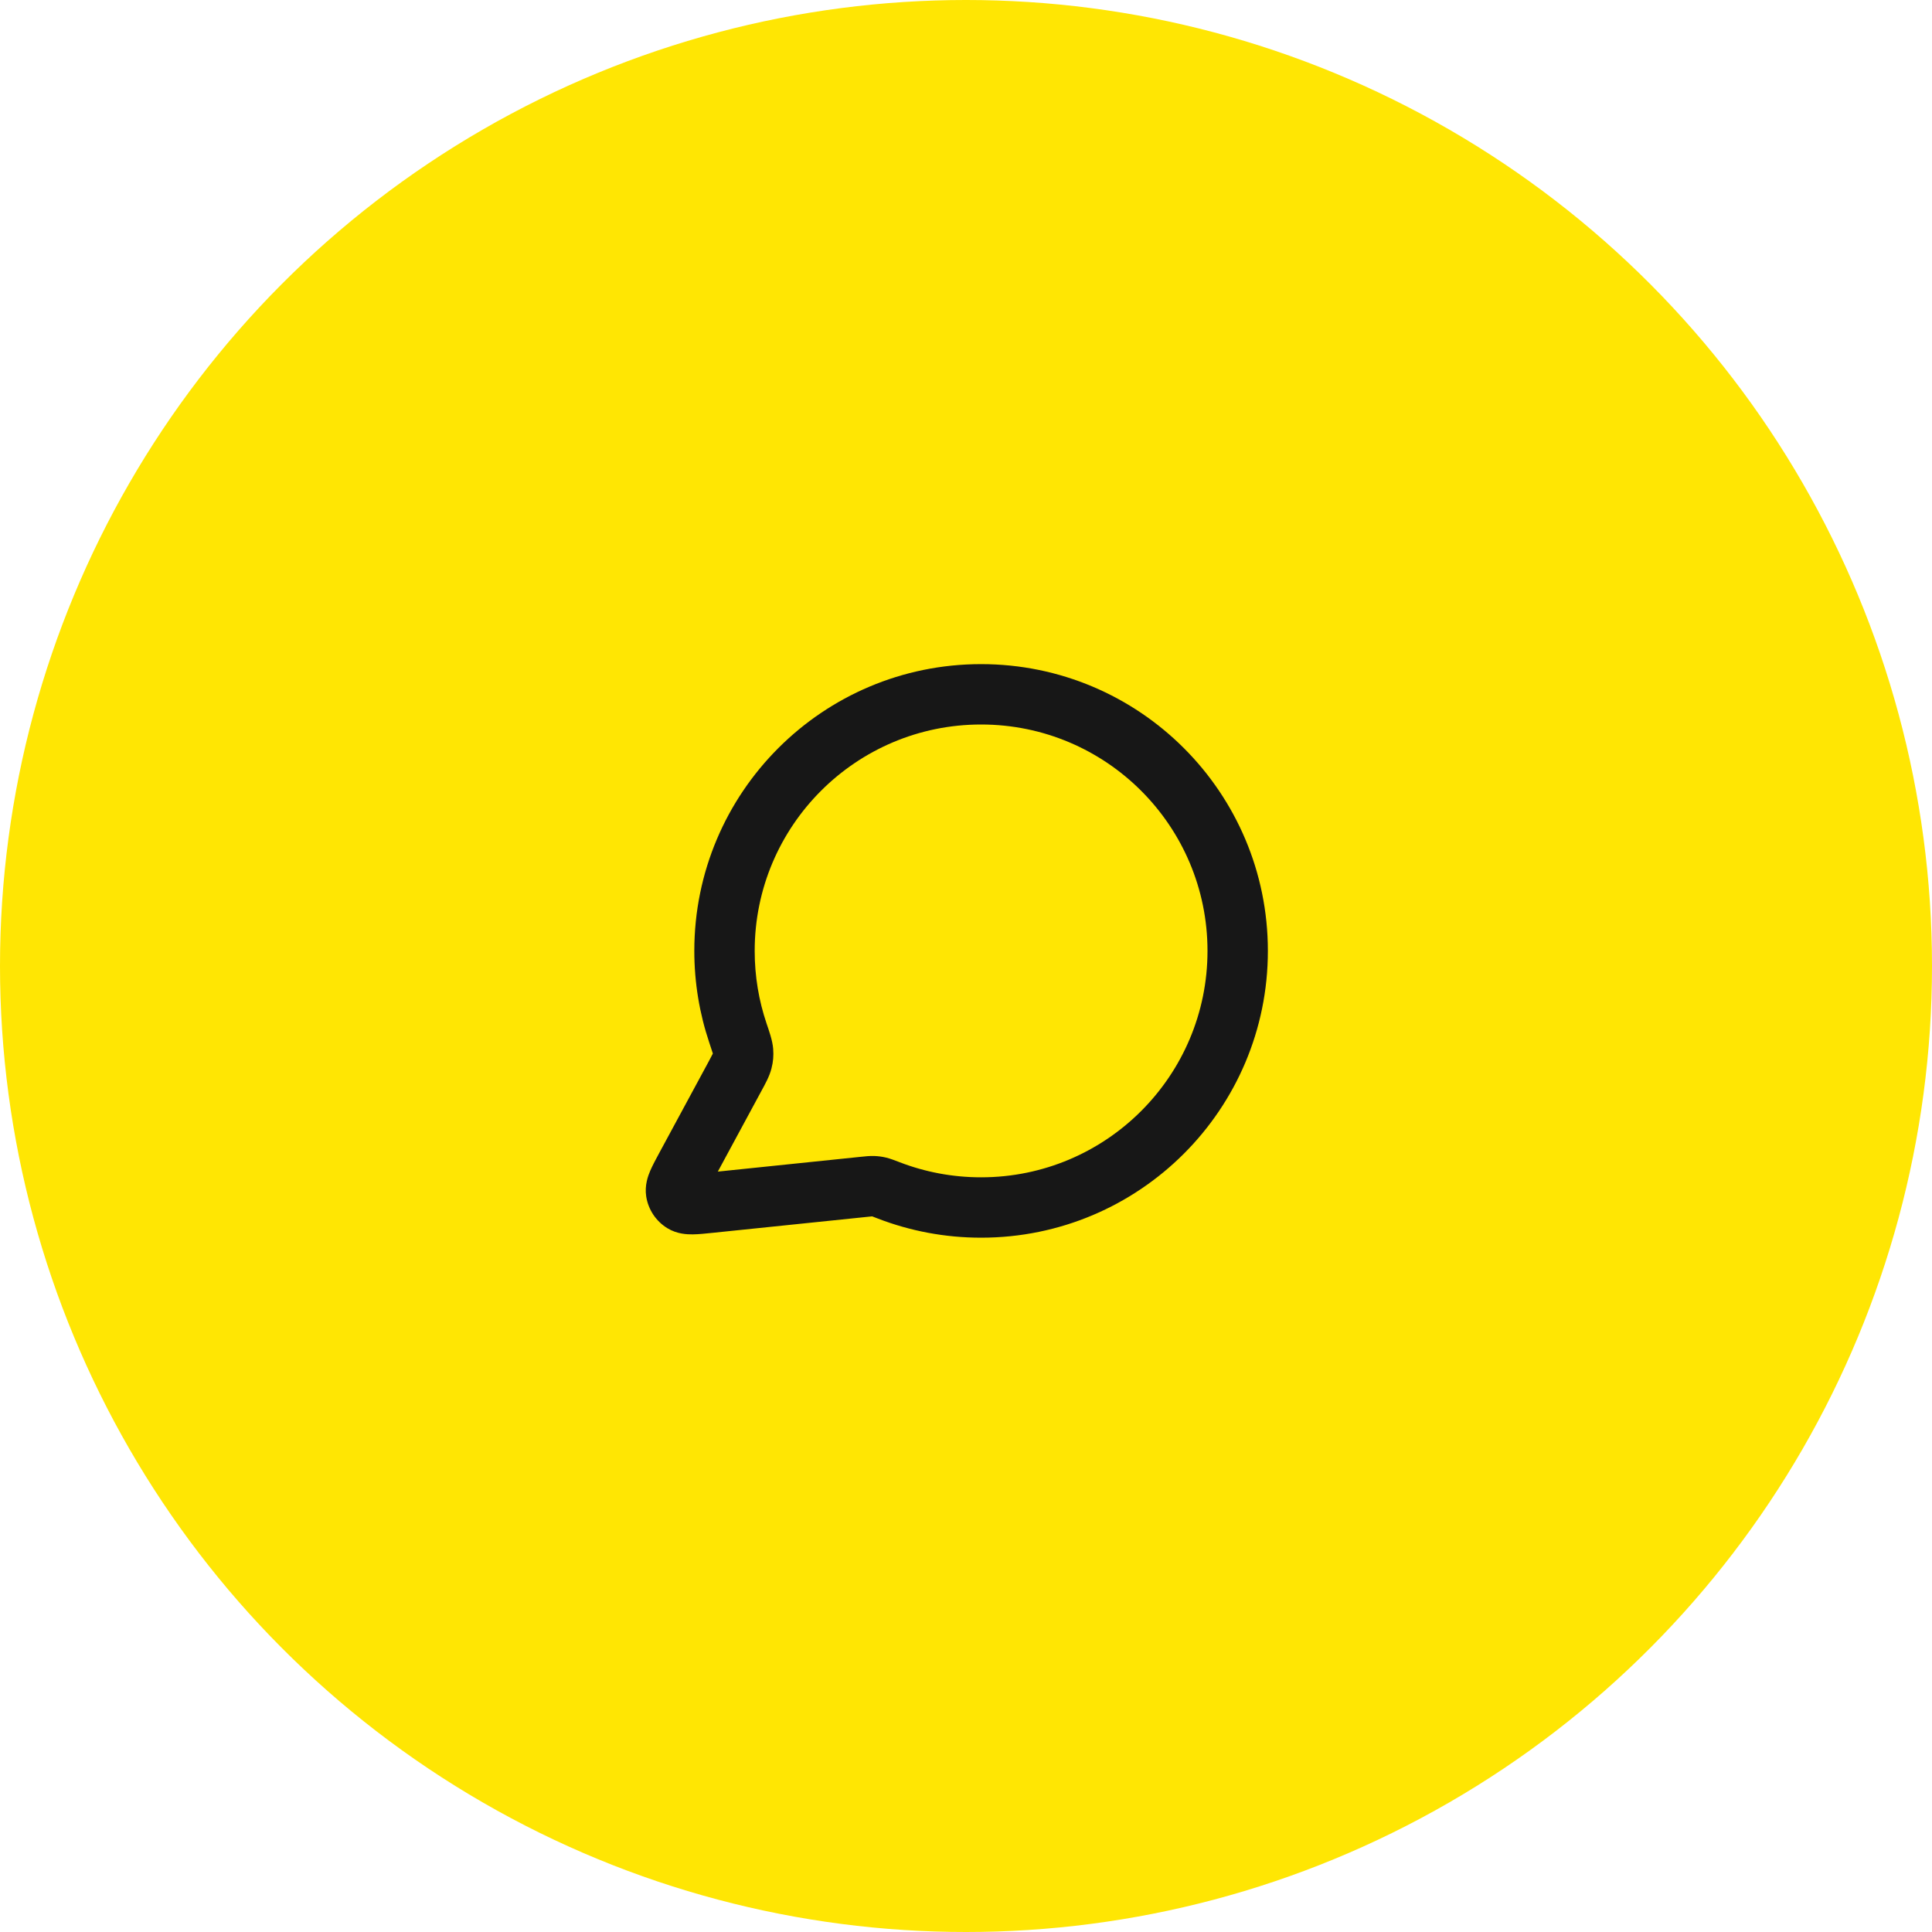 <svg width="64" height="64" viewBox="0 0 64 64" fill="none" xmlns="http://www.w3.org/2000/svg">
<circle cx="32" cy="32" r="32" fill="#FFE603"/>
<path d="M24.355 35.641L25.235 36.116L24.355 35.641ZM24.587 35.147L25.556 35.394L24.587 35.147ZM24.443 34.217L23.495 34.536L24.443 34.217ZM24.615 34.821L23.618 34.9L24.615 34.821ZM23.505 39.844L23.402 38.85L23.505 39.844ZM22.629 39.832L22.108 40.686H22.108L22.629 39.832ZM22.719 38.668L21.839 38.193L22.719 38.668ZM22.395 39.483L21.407 39.638L22.395 39.483ZM29.445 39.434L29.085 40.368L29.445 39.434ZM29.116 39.319L29.34 38.344L29.116 39.319ZM28.626 39.315L28.729 40.31L28.626 39.315ZM28.93 39.294L28.891 40.293L28.93 39.294ZM32.5 41C37.746 41 42 36.747 42 31.5H40C40 35.642 36.642 39 32.5 39V41ZM29.085 40.368C30.146 40.776 31.298 41 32.5 41V39C31.548 39 30.639 38.823 29.804 38.501L29.085 40.368ZM23.608 40.839L28.729 40.31L28.523 38.32L23.402 38.85L23.608 40.839ZM23.475 35.166L21.839 38.193L23.599 39.144L25.235 36.116L23.475 35.166ZM23 31.5C23 32.56 23.174 33.581 23.495 34.536L25.391 33.897C25.137 33.146 25 32.34 25 31.5H23ZM32.5 22C27.253 22 23 26.253 23 31.5H25C25 27.358 28.358 24 32.5 24V22ZM42 31.5C42 26.253 37.746 22 32.5 22V24C36.642 24 40 27.358 40 31.5H42ZM25.235 36.116C25.342 35.918 25.488 35.663 25.556 35.394L23.618 34.9C23.626 34.868 23.633 34.861 23.61 34.909C23.585 34.962 23.546 35.033 23.475 35.166L25.235 36.116ZM23.495 34.536C23.552 34.704 23.585 34.803 23.607 34.877C23.629 34.951 23.622 34.943 23.618 34.9L25.612 34.742C25.59 34.463 25.476 34.15 25.391 33.897L23.495 34.536ZM25.556 35.394C25.614 35.169 25.63 34.974 25.612 34.742L23.618 34.9C23.619 34.912 23.619 34.916 23.619 34.914C23.619 34.913 23.619 34.908 23.62 34.9C23.62 34.893 23.621 34.888 23.621 34.886C23.622 34.885 23.621 34.889 23.618 34.9L25.556 35.394ZM23.402 38.85C23.278 38.862 23.18 38.873 23.097 38.88C23.012 38.887 22.96 38.89 22.926 38.89C22.891 38.891 22.901 38.888 22.936 38.894C22.976 38.901 23.057 38.922 23.15 38.978L22.108 40.686C22.429 40.882 22.764 40.892 22.95 40.89C23.146 40.888 23.384 40.862 23.608 40.839L23.402 38.85ZM21.839 38.193C21.732 38.392 21.618 38.601 21.54 38.782C21.467 38.953 21.349 39.266 21.407 39.638L23.383 39.328C23.4 39.435 23.388 39.518 23.379 39.557C23.372 39.592 23.366 39.6 23.379 39.568C23.393 39.537 23.415 39.49 23.454 39.415C23.493 39.34 23.539 39.254 23.599 39.144L21.839 38.193ZM23.15 38.978C23.275 39.055 23.36 39.183 23.383 39.328L21.407 39.638C21.476 40.073 21.732 40.456 22.108 40.686L23.15 38.978ZM29.804 38.501C29.667 38.449 29.497 38.38 29.34 38.344L28.891 40.293C28.869 40.288 28.864 40.285 28.903 40.298C28.942 40.312 28.994 40.333 29.085 40.368L29.804 38.501ZM28.729 40.31C28.812 40.301 28.855 40.297 28.886 40.294C28.914 40.292 28.909 40.294 28.891 40.293L28.968 38.294C28.809 38.288 28.647 38.307 28.523 38.32L28.729 40.31ZM29.34 38.344C29.211 38.314 29.1 38.3 28.968 38.294L28.891 40.293V40.293L29.34 38.344Z" fill="#171717"/>
</svg>
